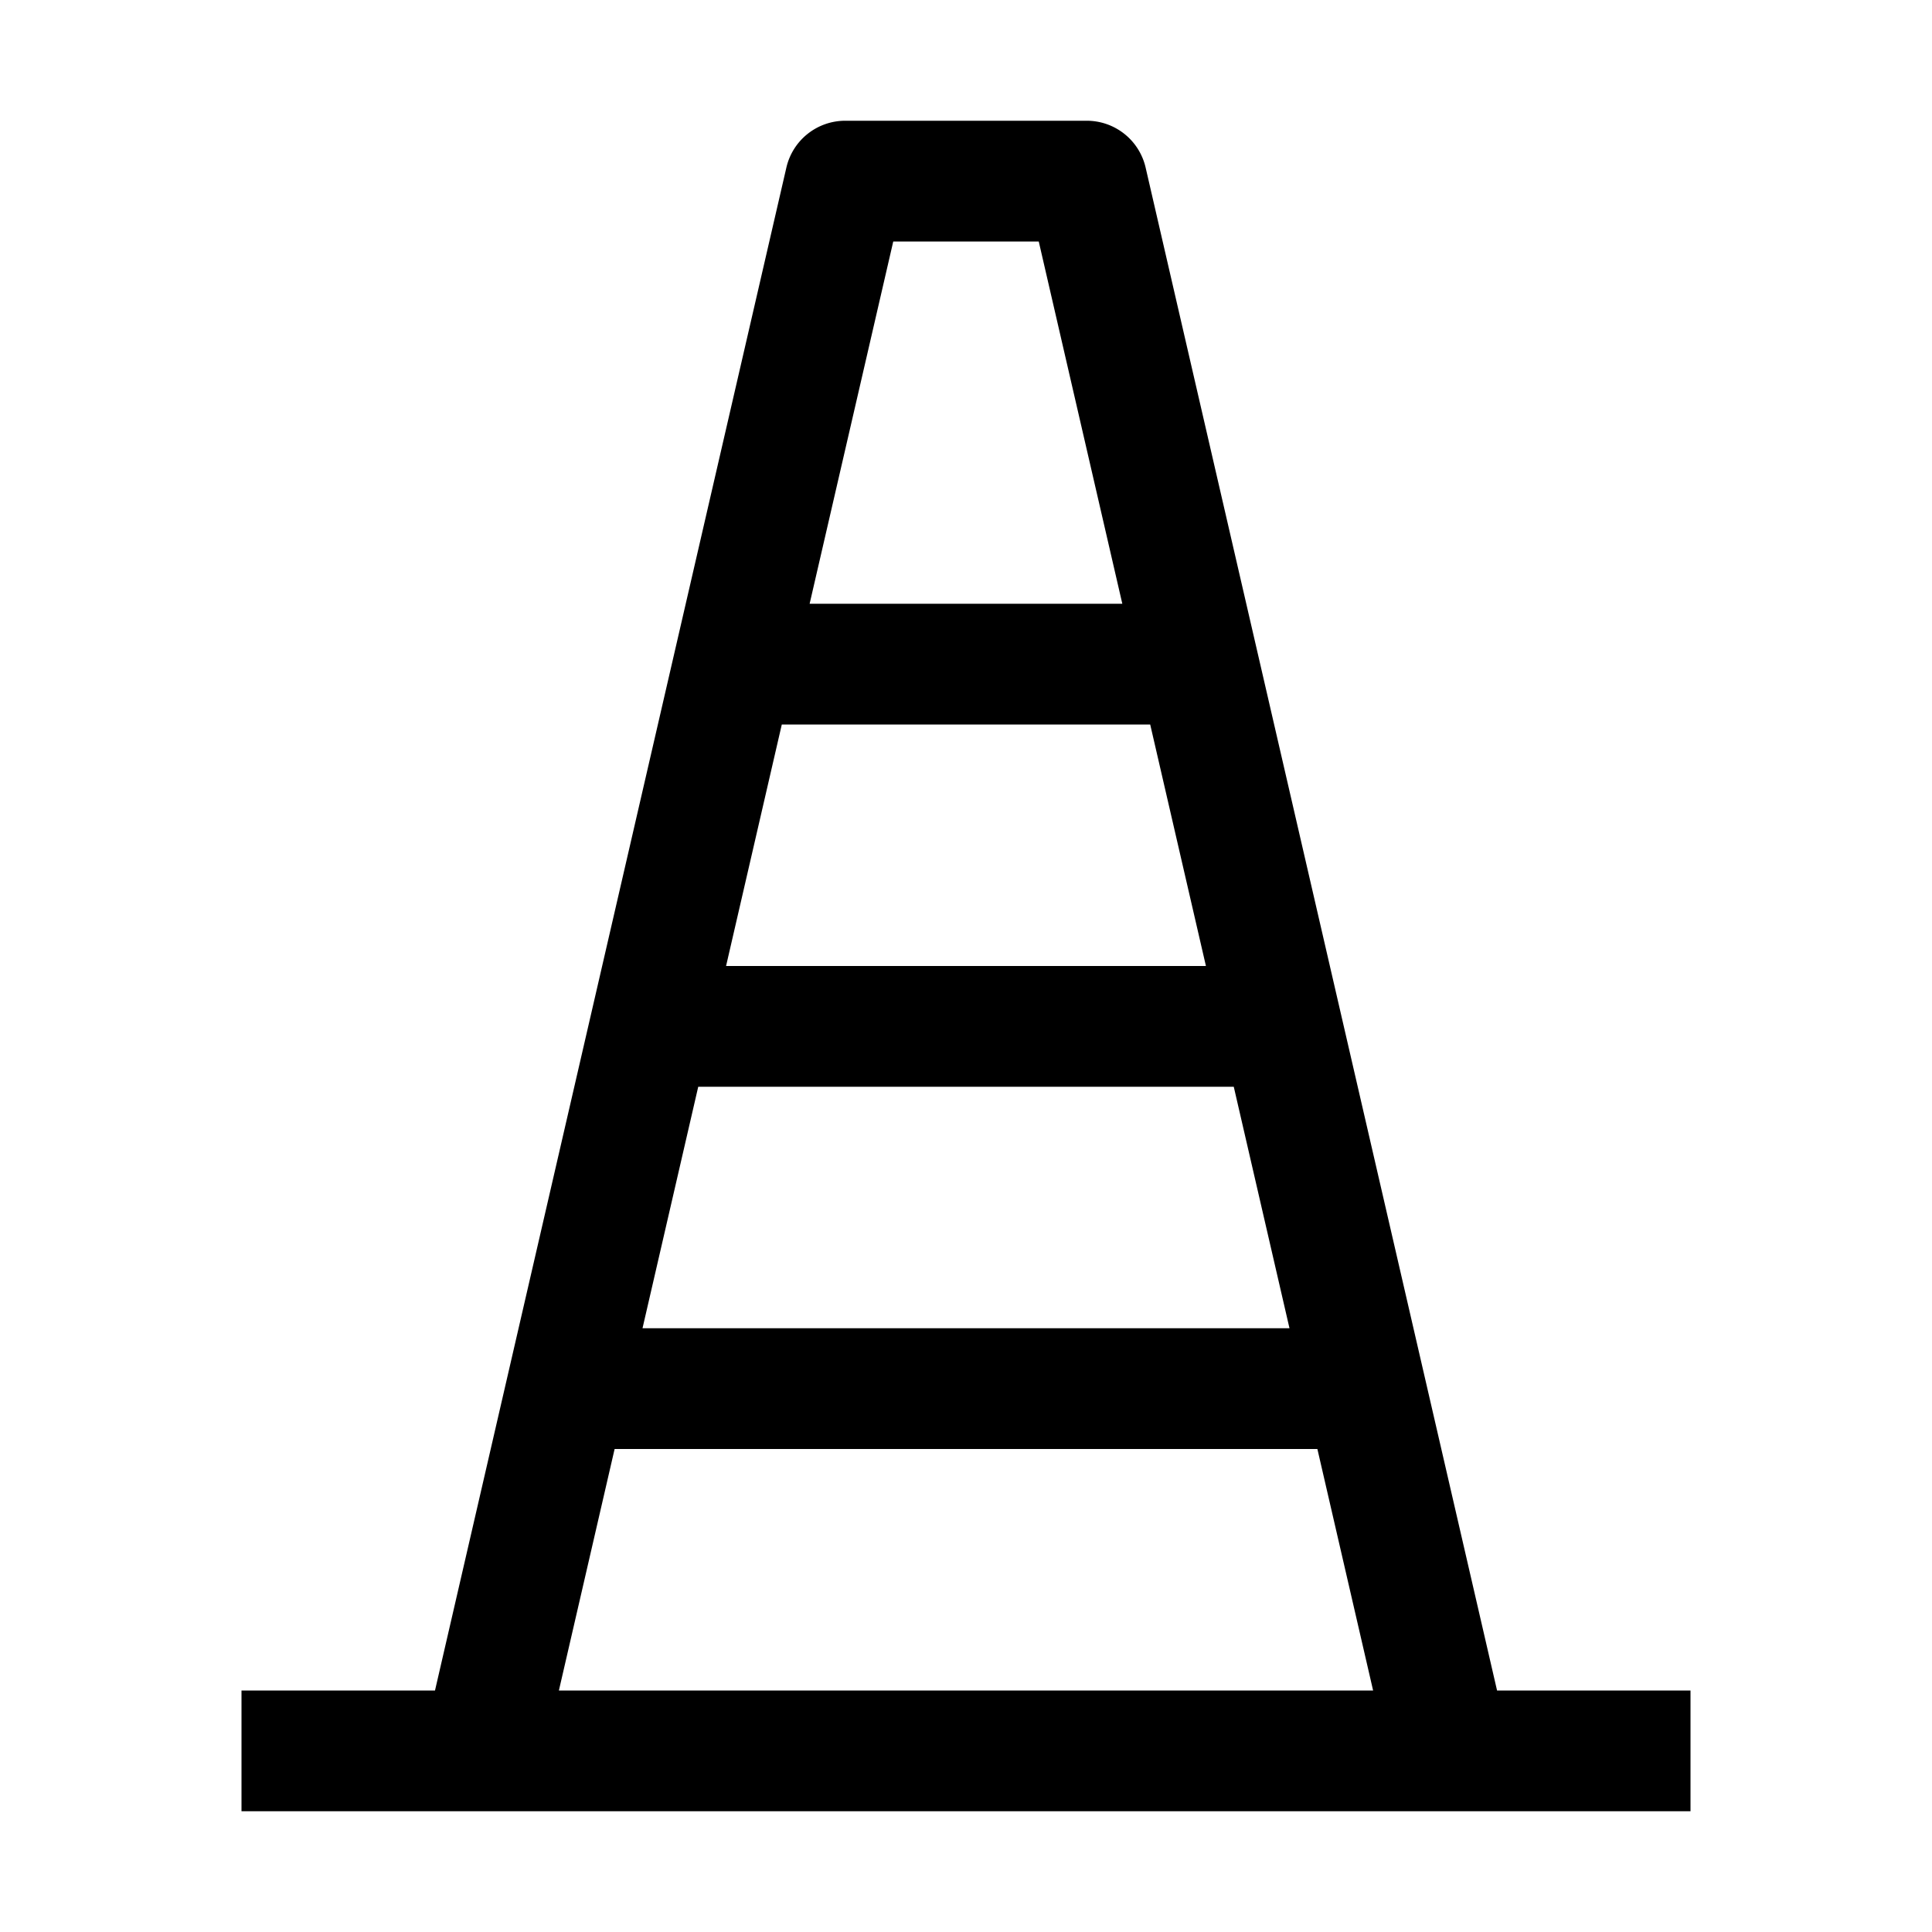 <svg xmlns="http://www.w3.org/2000/svg" xmlns:xlink="http://www.w3.org/1999/xlink" viewBox="0 0 32 32"><path d="M24.796 28 18.975 2.775A1 1 0 0 0 18 2h-4a1 1 0 0 0-.975.775L7.205 28H4v2h24v-2zm-4.822-12h-7.948l.923-4h6.102zm.461 2 .923 4H10.642l.923-4zm-5.64-14h2.41l1.384 6H13.41zM10.18 24h11.64l.923 4H9.257z" fill="currentColor"/></svg>